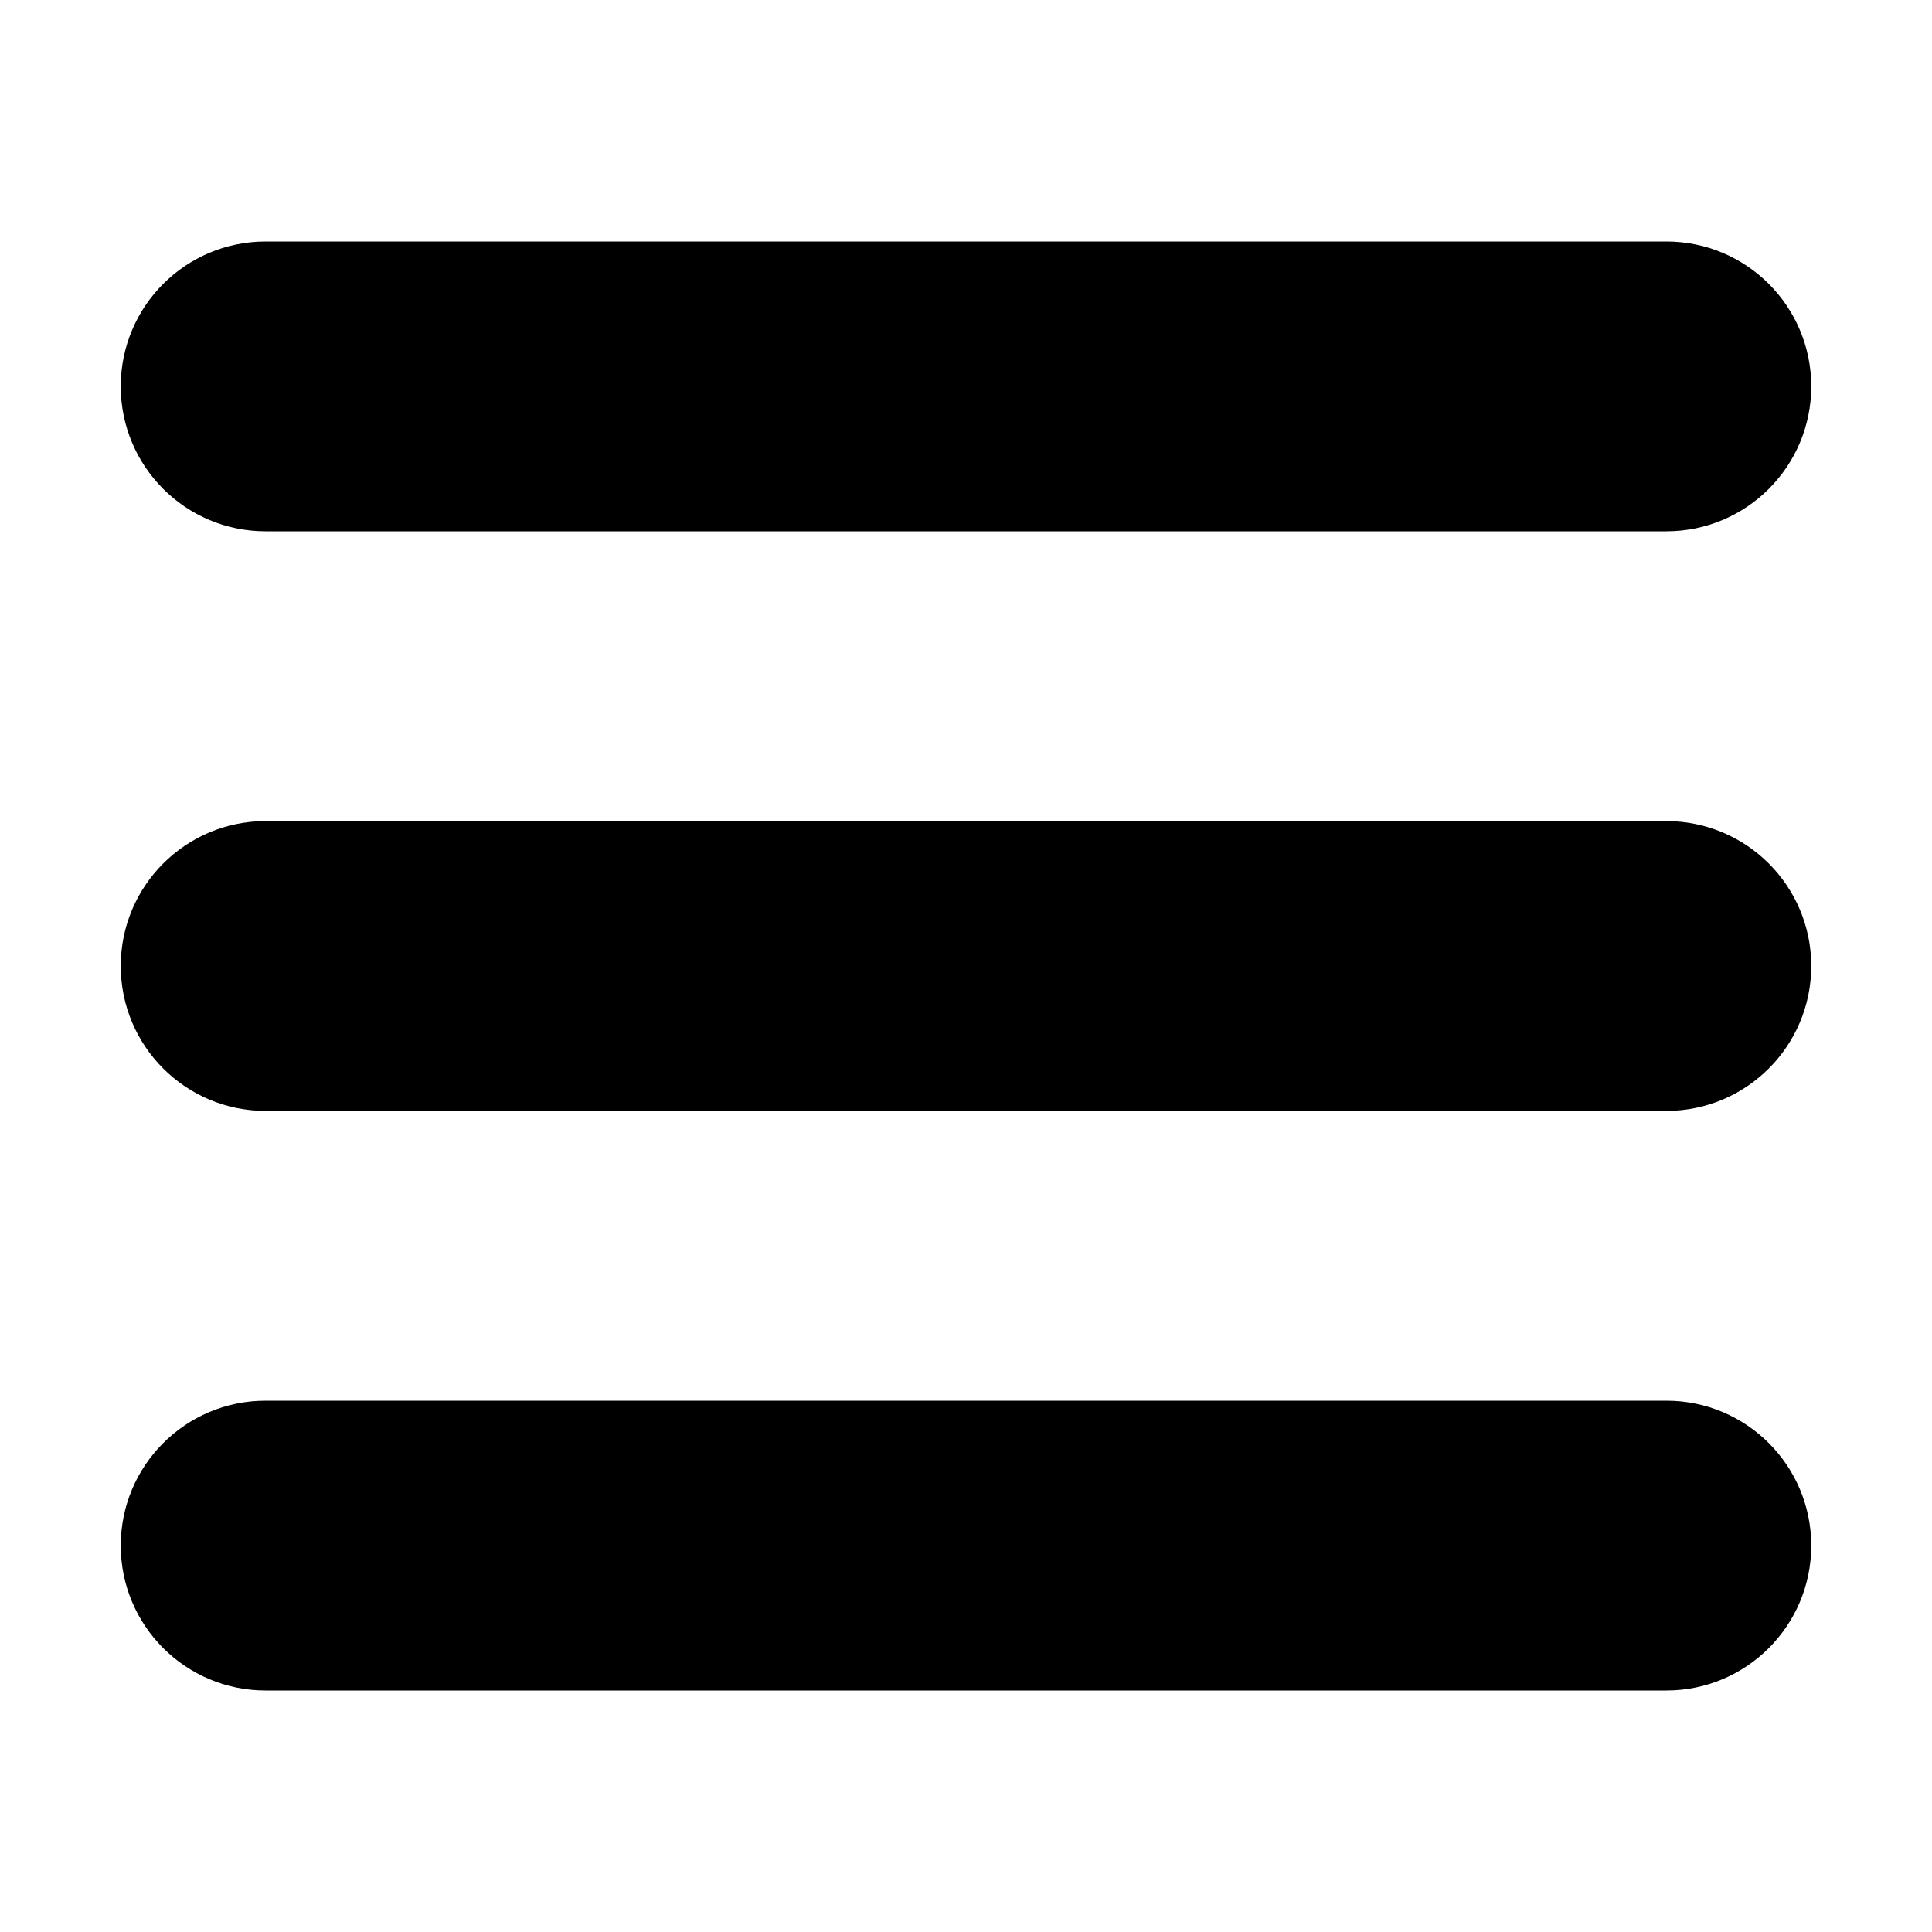 <svg xmlns="http://www.w3.org/2000/svg" viewBox="0 0 16 16" class="tw-fill-current tw-w-4 tw-h-4" role="graphics-symbol" aria-labelledby="title" aria-describedby="desc"><title id="hamburger-1-291-title" lang="en">Hamburger 1</title><desc id="hamburger-1-291-desc" lang="en">Hamburger 1 Icon</desc><svg viewBox="0 0 16 16" xmlns="http://www.w3.org/2000/svg"><path d="M13.8 2H2.2C1.537 2 1 2.537 1 3.2C1 3.863 1.537 4.4 2.2 4.4H13.8C14.463 4.4 15 3.863 15 3.2C15 2.537 14.463 2 13.8 2Z"></path><path d="M13.8 6.8H2.2C1.537 6.8 1 7.337 1 8C1 8.663 1.537 9.2 2.2 9.2H13.8C14.463 9.2 15 8.663 15 8C15 7.337 14.463 6.8 13.8 6.8Z"></path><path d="M2.2 11.6H13.8C14.463 11.6 15 12.137 15 12.8C15 13.463 14.463 14 13.8 14H2.2C1.537 14 1 13.463 1 12.8C1 12.137 1.537 11.6 2.2 11.6Z"></path></svg></svg>